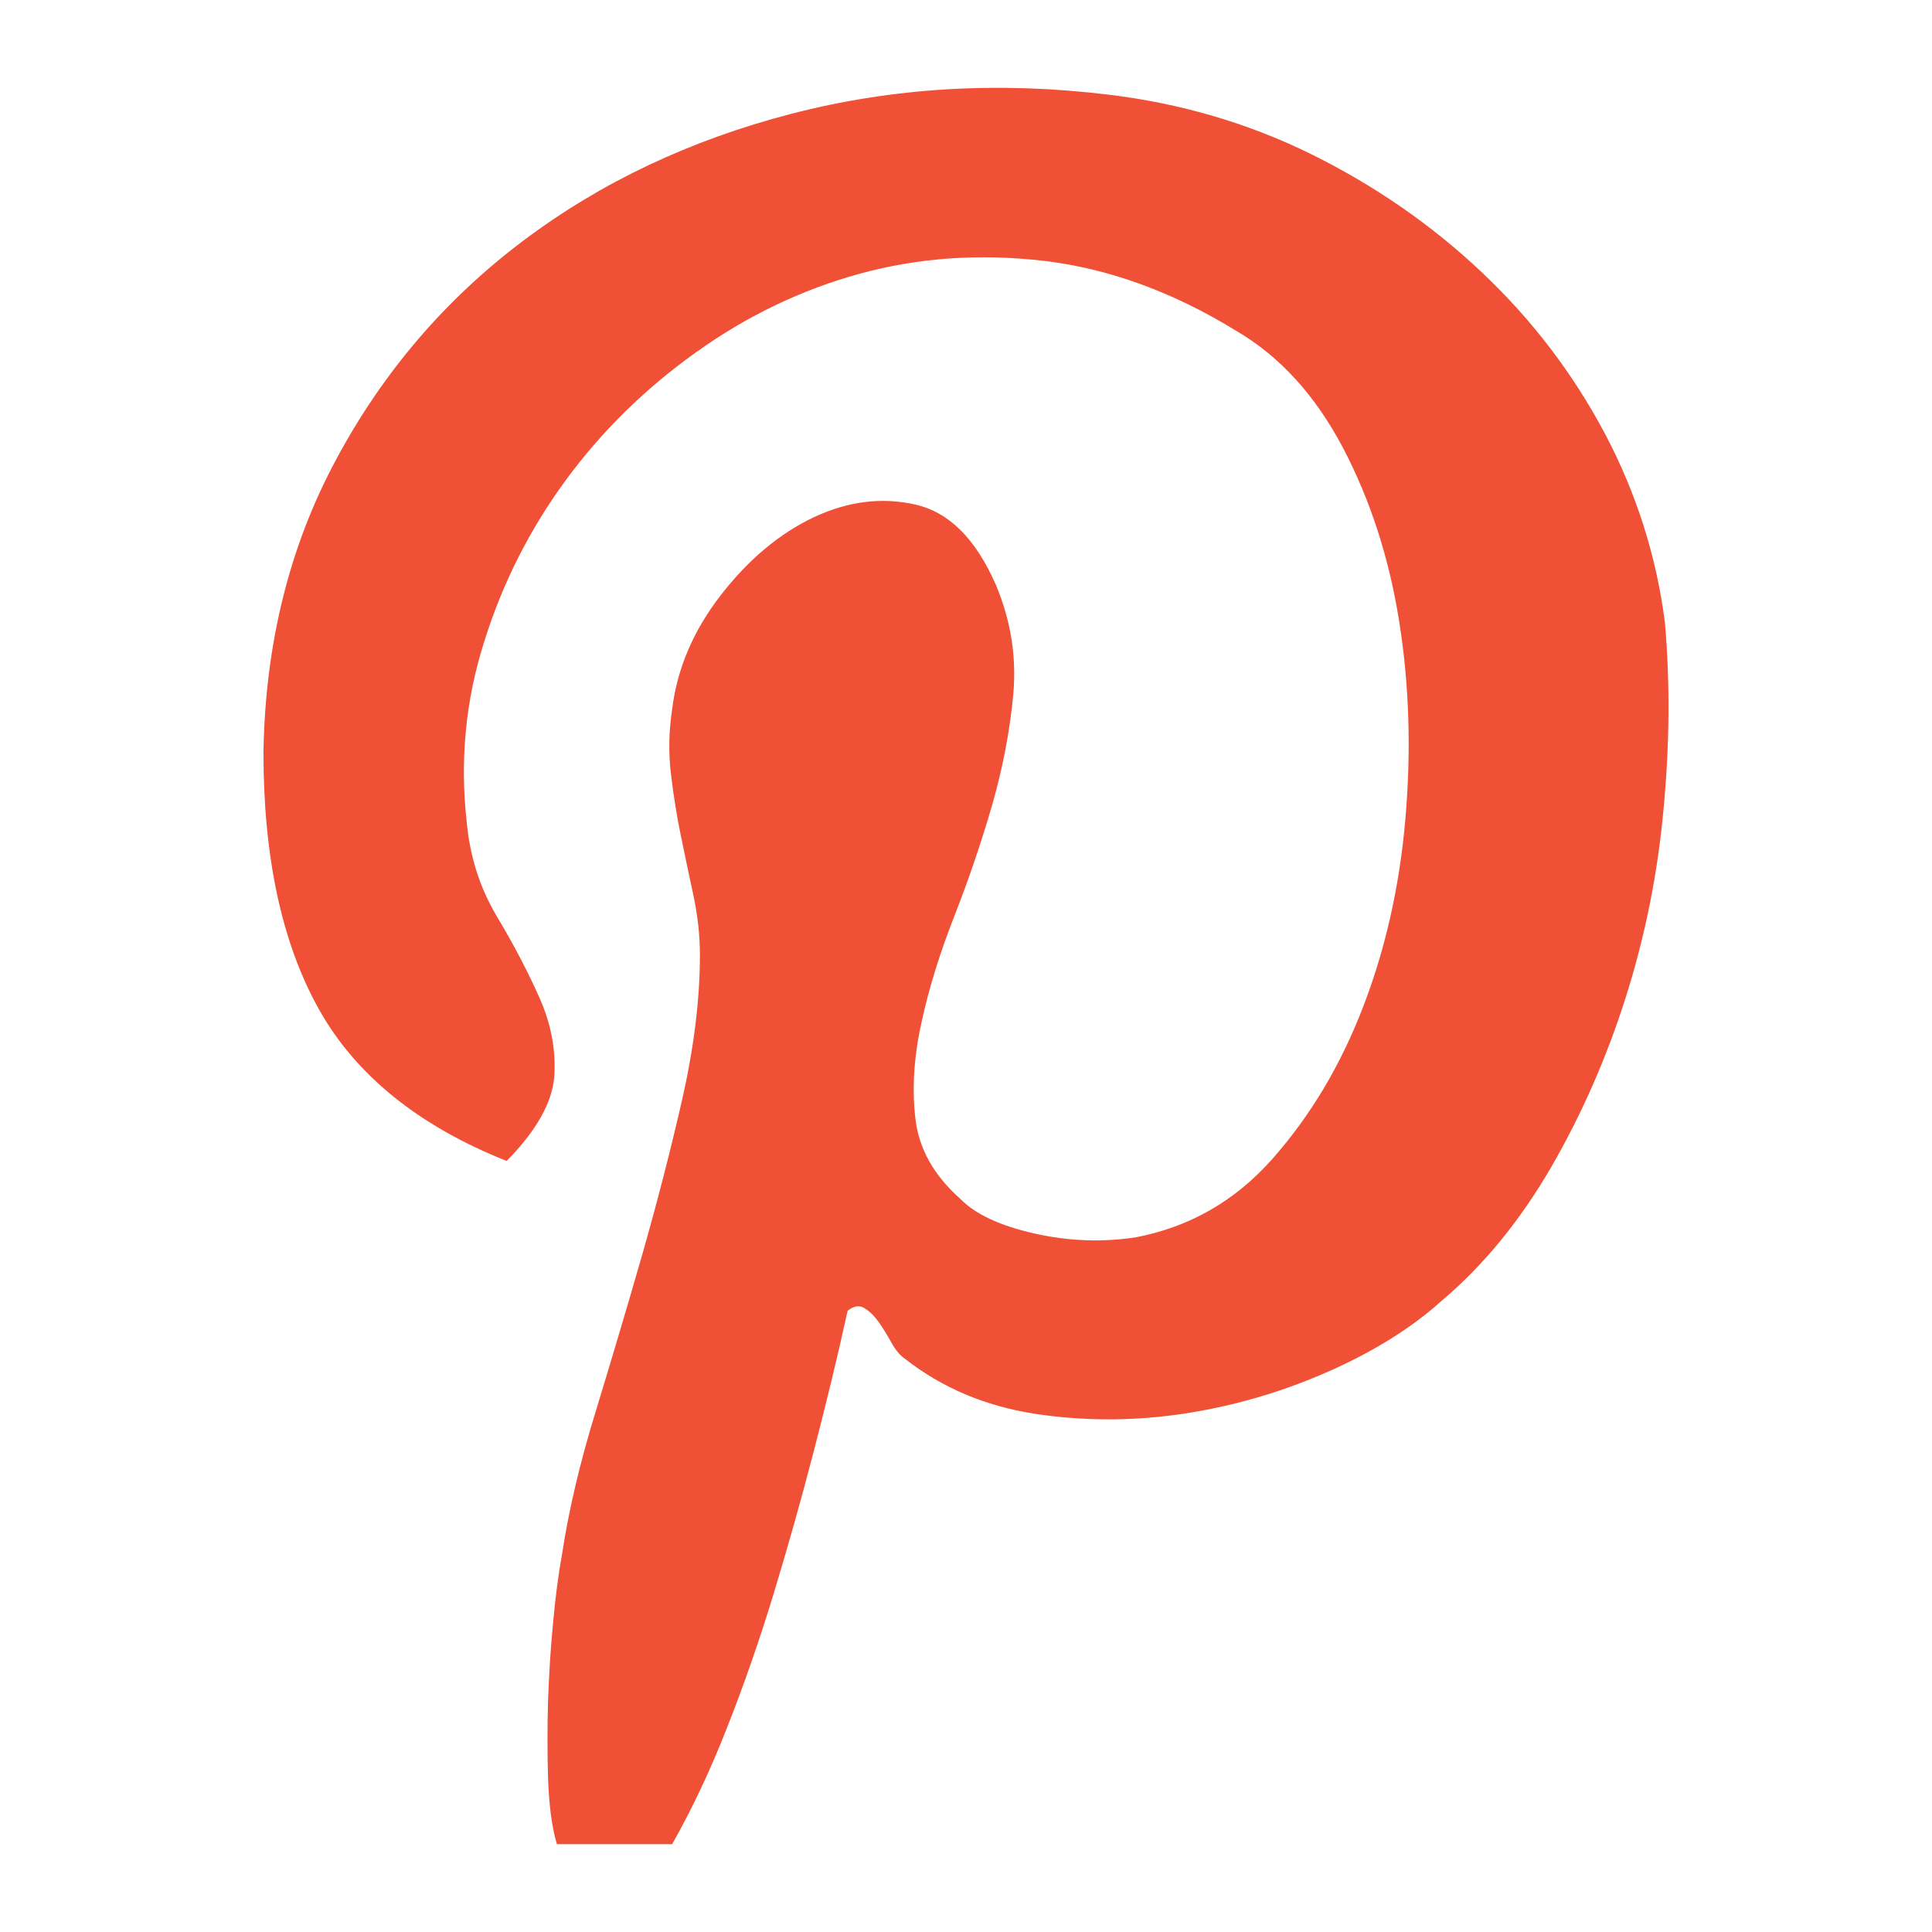 <?xml version="1.0" encoding="utf-8"?>
<!-- Generator: Adobe Illustrator 16.0.0, SVG Export Plug-In . SVG Version: 6.00 Build 0)  -->
<!DOCTYPE svg PUBLIC "-//W3C//DTD SVG 1.1//EN" "http://www.w3.org/Graphics/SVG/1.1/DTD/svg11.dtd">
<svg version="1.1" id="Layer_1" xmlns="http://www.w3.org/2000/svg" xmlns:xlink="http://www.w3.org/1999/xlink" x="0px" y="0px"
	 width="22px" height="22px" viewBox="0 0 22 22" enable-background="new 0 0 22 22" xml:space="preserve">
<path fill="#f05036" d="M17.661,13.295c0.352-0.609,0.637-1.258,0.856-1.952c0.219-0.694,0.361-1.407,0.427-2.141
	c0.069-0.731,0.073-1.435,0.015-2.111c-0.096-0.751-0.322-1.469-0.684-2.154c-0.363-0.683-0.828-1.295-1.4-1.835
	c-0.571-0.54-1.218-0.987-1.939-1.344c-0.724-0.357-1.497-0.582-2.312-0.68c-1.258-0.153-2.461-0.081-3.613,0.218
	C7.859,1.595,6.842,2.076,5.957,2.742C5.072,3.408,4.362,4.237,3.83,5.228C3.295,6.22,3.02,7.333,3,8.567
	c0,1.195,0.209,2.168,0.629,2.921c0.418,0.75,1.131,1.33,2.14,1.732c0.343-0.348,0.522-0.67,0.543-0.969
	c0.019-0.297-0.038-0.598-0.172-0.896c-0.133-0.299-0.295-0.607-0.485-0.925c-0.19-0.319-0.306-0.679-0.342-1.084
	c-0.076-0.694-0.011-1.374,0.2-2.037C5.721,6.642,6.031,6.03,6.439,5.473c0.409-0.558,0.904-1.046,1.485-1.46
	c0.58-0.416,1.203-0.714,1.868-0.897c0.667-0.182,1.365-0.231,2.1-0.145c0.73,0.087,1.461,0.351,2.183,0.795
	c0.495,0.289,0.9,0.732,1.216,1.33c0.314,0.598,0.527,1.258,0.642,1.981c0.115,0.723,0.137,1.471,0.071,2.241
	c-0.066,0.771-0.227,1.488-0.485,2.155c-0.257,0.666-0.6,1.236-1.027,1.72s-0.947,0.779-1.556,0.896
	c-0.38,0.059-0.767,0.045-1.157-0.043c-0.389-0.088-0.67-0.217-0.842-0.393c-0.305-0.27-0.475-0.574-0.514-0.922
	c-0.04-0.35-0.014-0.715,0.073-1.101c0.084-0.385,0.209-0.785,0.372-1.2c0.162-0.414,0.305-0.833,0.428-1.257
	c0.122-0.425,0.204-0.849,0.243-1.274c0.037-0.423-0.029-0.837-0.2-1.242c-0.229-0.522-0.533-0.825-0.915-0.911
	c-0.38-0.087-0.765-0.039-1.155,0.143C8.876,6.075,8.525,6.369,8.21,6.774C7.896,7.179,7.711,7.612,7.654,8.075
	C7.616,8.326,7.611,8.571,7.64,8.812C7.668,9.054,7.706,9.29,7.754,9.521c0.047,0.23,0.095,0.458,0.143,0.679
	c0.047,0.223,0.073,0.448,0.073,0.679c0,0.501-0.068,1.046-0.2,1.633c-0.134,0.588-0.287,1.18-0.458,1.779
	C7.14,14.889,6.964,15.48,6.784,16.07c-0.181,0.586-0.309,1.133-0.385,1.635C6.36,17.916,6.327,18.168,6.3,18.457
	c-0.029,0.287-0.047,0.588-0.059,0.896c-0.009,0.309-0.009,0.611,0,0.91C6.253,20.562,6.284,20.809,6.342,21H6.283h1.371
	c0.228-0.404,0.438-0.848,0.627-1.332c0.189-0.479,0.366-0.986,0.528-1.518c0.16-0.529,0.314-1.07,0.456-1.619
	c0.143-0.551,0.273-1.084,0.387-1.605c0.074-0.059,0.141-0.066,0.199-0.025c0.058,0.035,0.11,0.09,0.158,0.158
	c0.046,0.066,0.094,0.143,0.142,0.23c0.047,0.086,0.1,0.148,0.157,0.186c0.419,0.328,0.91,0.535,1.469,0.623
	c0.563,0.086,1.128,0.086,1.701,0c0.57-0.086,1.116-0.246,1.641-0.477c0.523-0.23,0.958-0.502,1.3-0.811
	C16.894,14.408,17.308,13.902,17.661,13.295z"/>
</svg>
